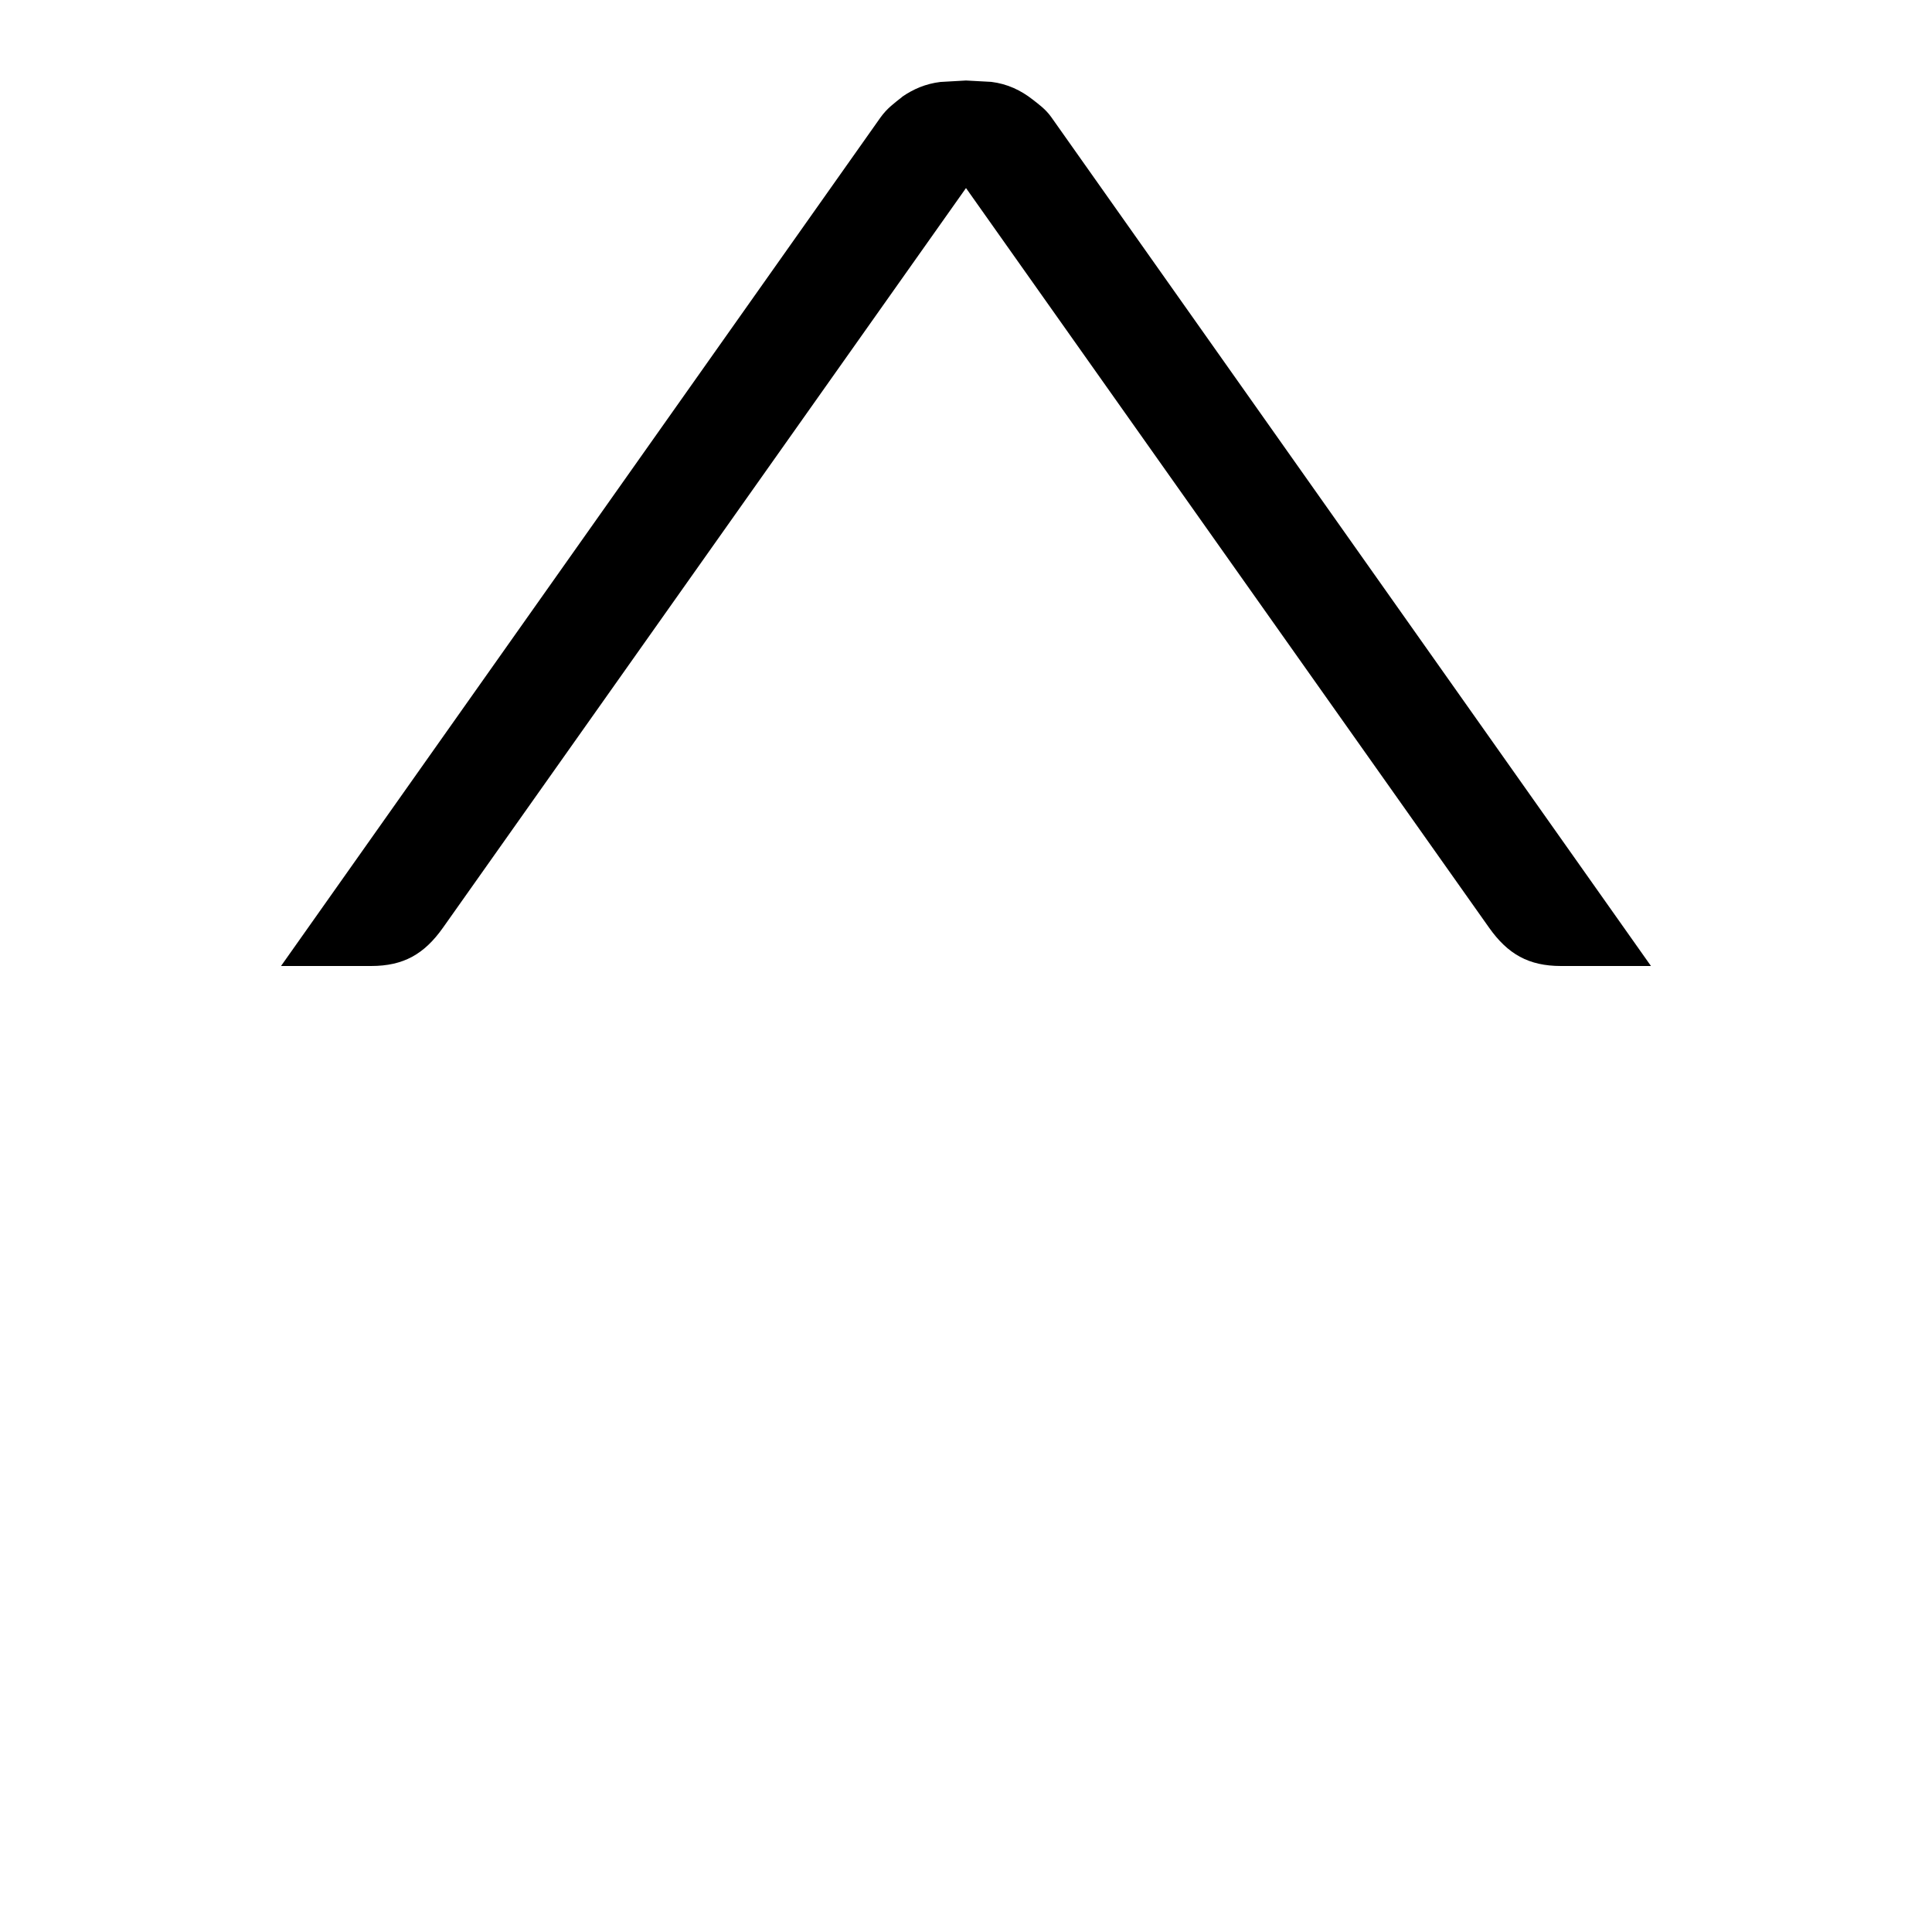 <!-- Generated by IcoMoon.io -->
<svg version="1.1" xmlns="http://www.w3.org/2000/svg" width="24" height="24" viewBox="0 0 24 24">
<title>sort_asc</title>
<path d="M4.61 12c0.403 0 0.661-0.148 0.893-0.476l6.497-9.188 6.498 9.188c0.232 0.328 0.491 0.476 0.893 0.476h1.118l-7.451-10.547c-0.070-0.097-0.149-0.153-0.228-0.215-0.149-0.117-0.315-0.196-0.516-0.221l-0.314-0.017-0.317 0.018c-0.183 0.022-0.337 0.088-0.477 0.185l0.001 0.001c-0.092 0.073-0.186 0.139-0.269 0.255l-7.447 10.541h1.119z"></path>
</svg>
